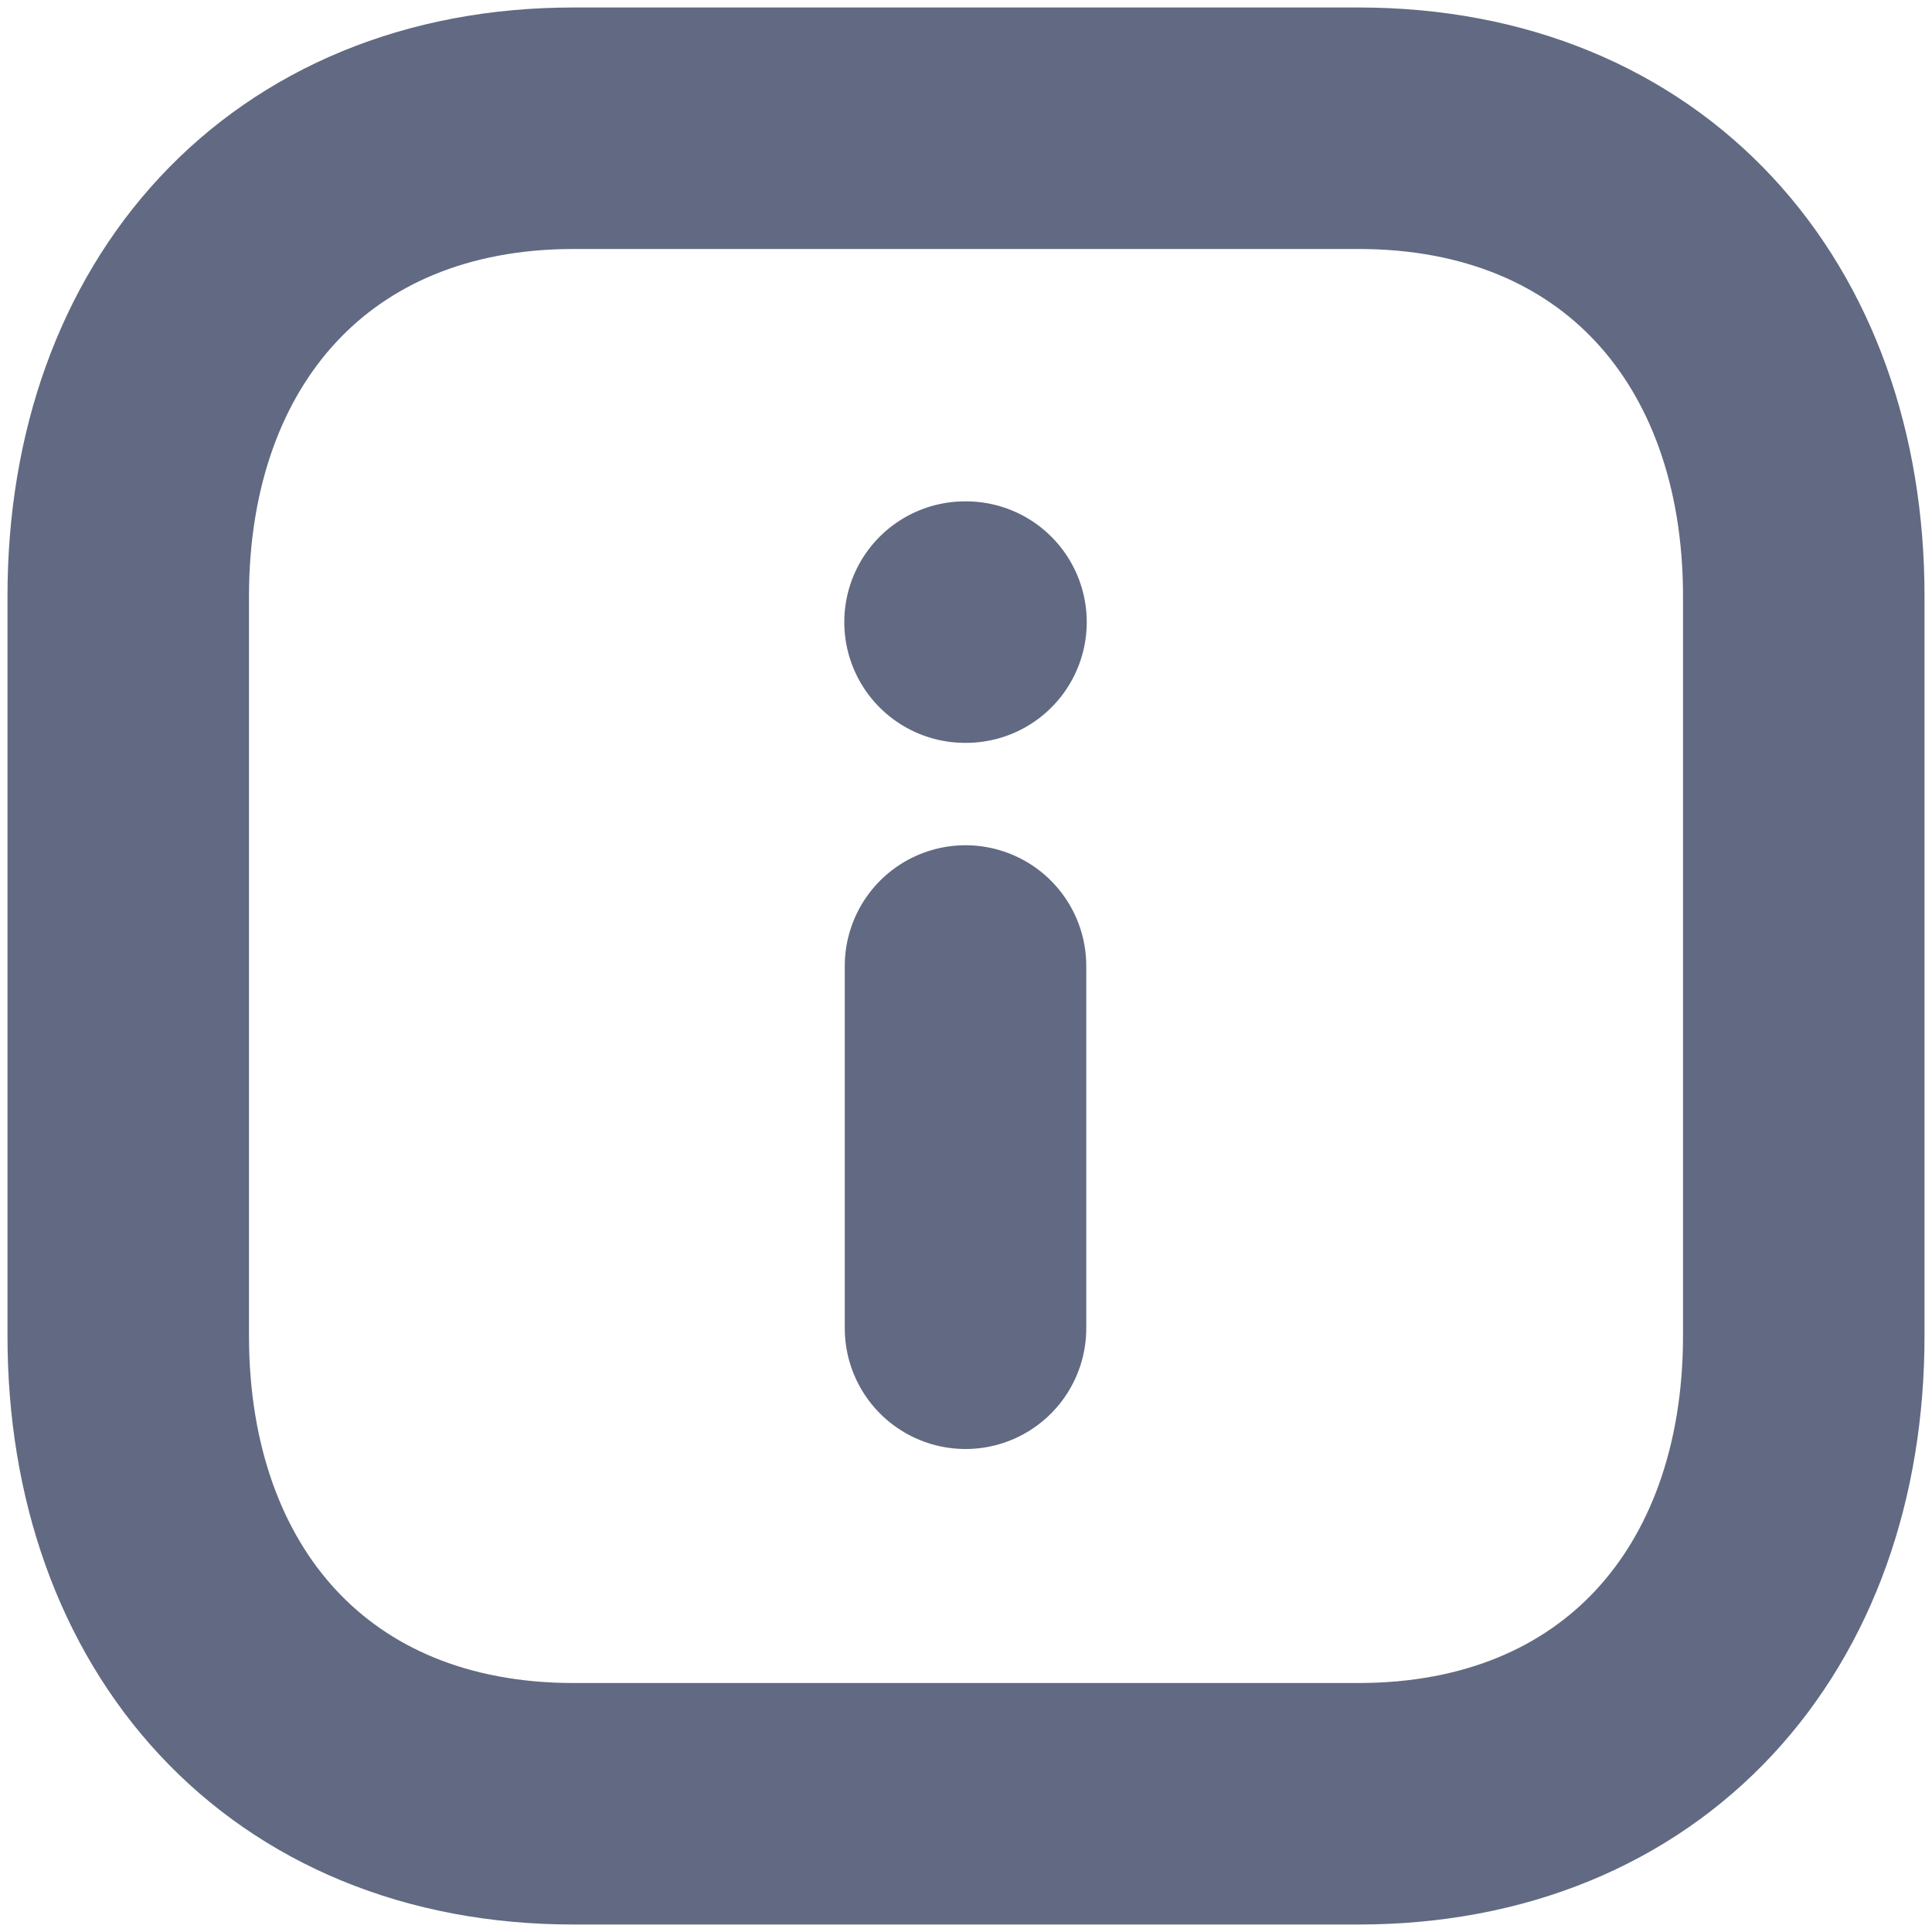 <svg width="16" height="16" viewBox="0 0 16 16" fill="none" xmlns="http://www.w3.org/2000/svg">
<path fill-rule="evenodd" clip-rule="evenodd" d="M11.251 1.062H4.749C2.483 1.062 1.062 2.667 1.062 4.937V11.063C1.062 13.333 2.476 14.938 4.749 14.938H11.25C13.523 14.938 14.938 13.333 14.938 11.063V4.937C14.938 2.667 13.523 1.062 11.251 1.062Z" stroke="#616A82" stroke-width="2" stroke-linecap="round" stroke-linejoin="round"/>
<path d="M7.996 11V8" stroke="#616A82" stroke-width="2" stroke-linecap="round" stroke-linejoin="round"/>
<path d="M7.992 5.152H8" stroke="#616A82" stroke-width="2" stroke-linecap="round" stroke-linejoin="round"/>
</svg>
